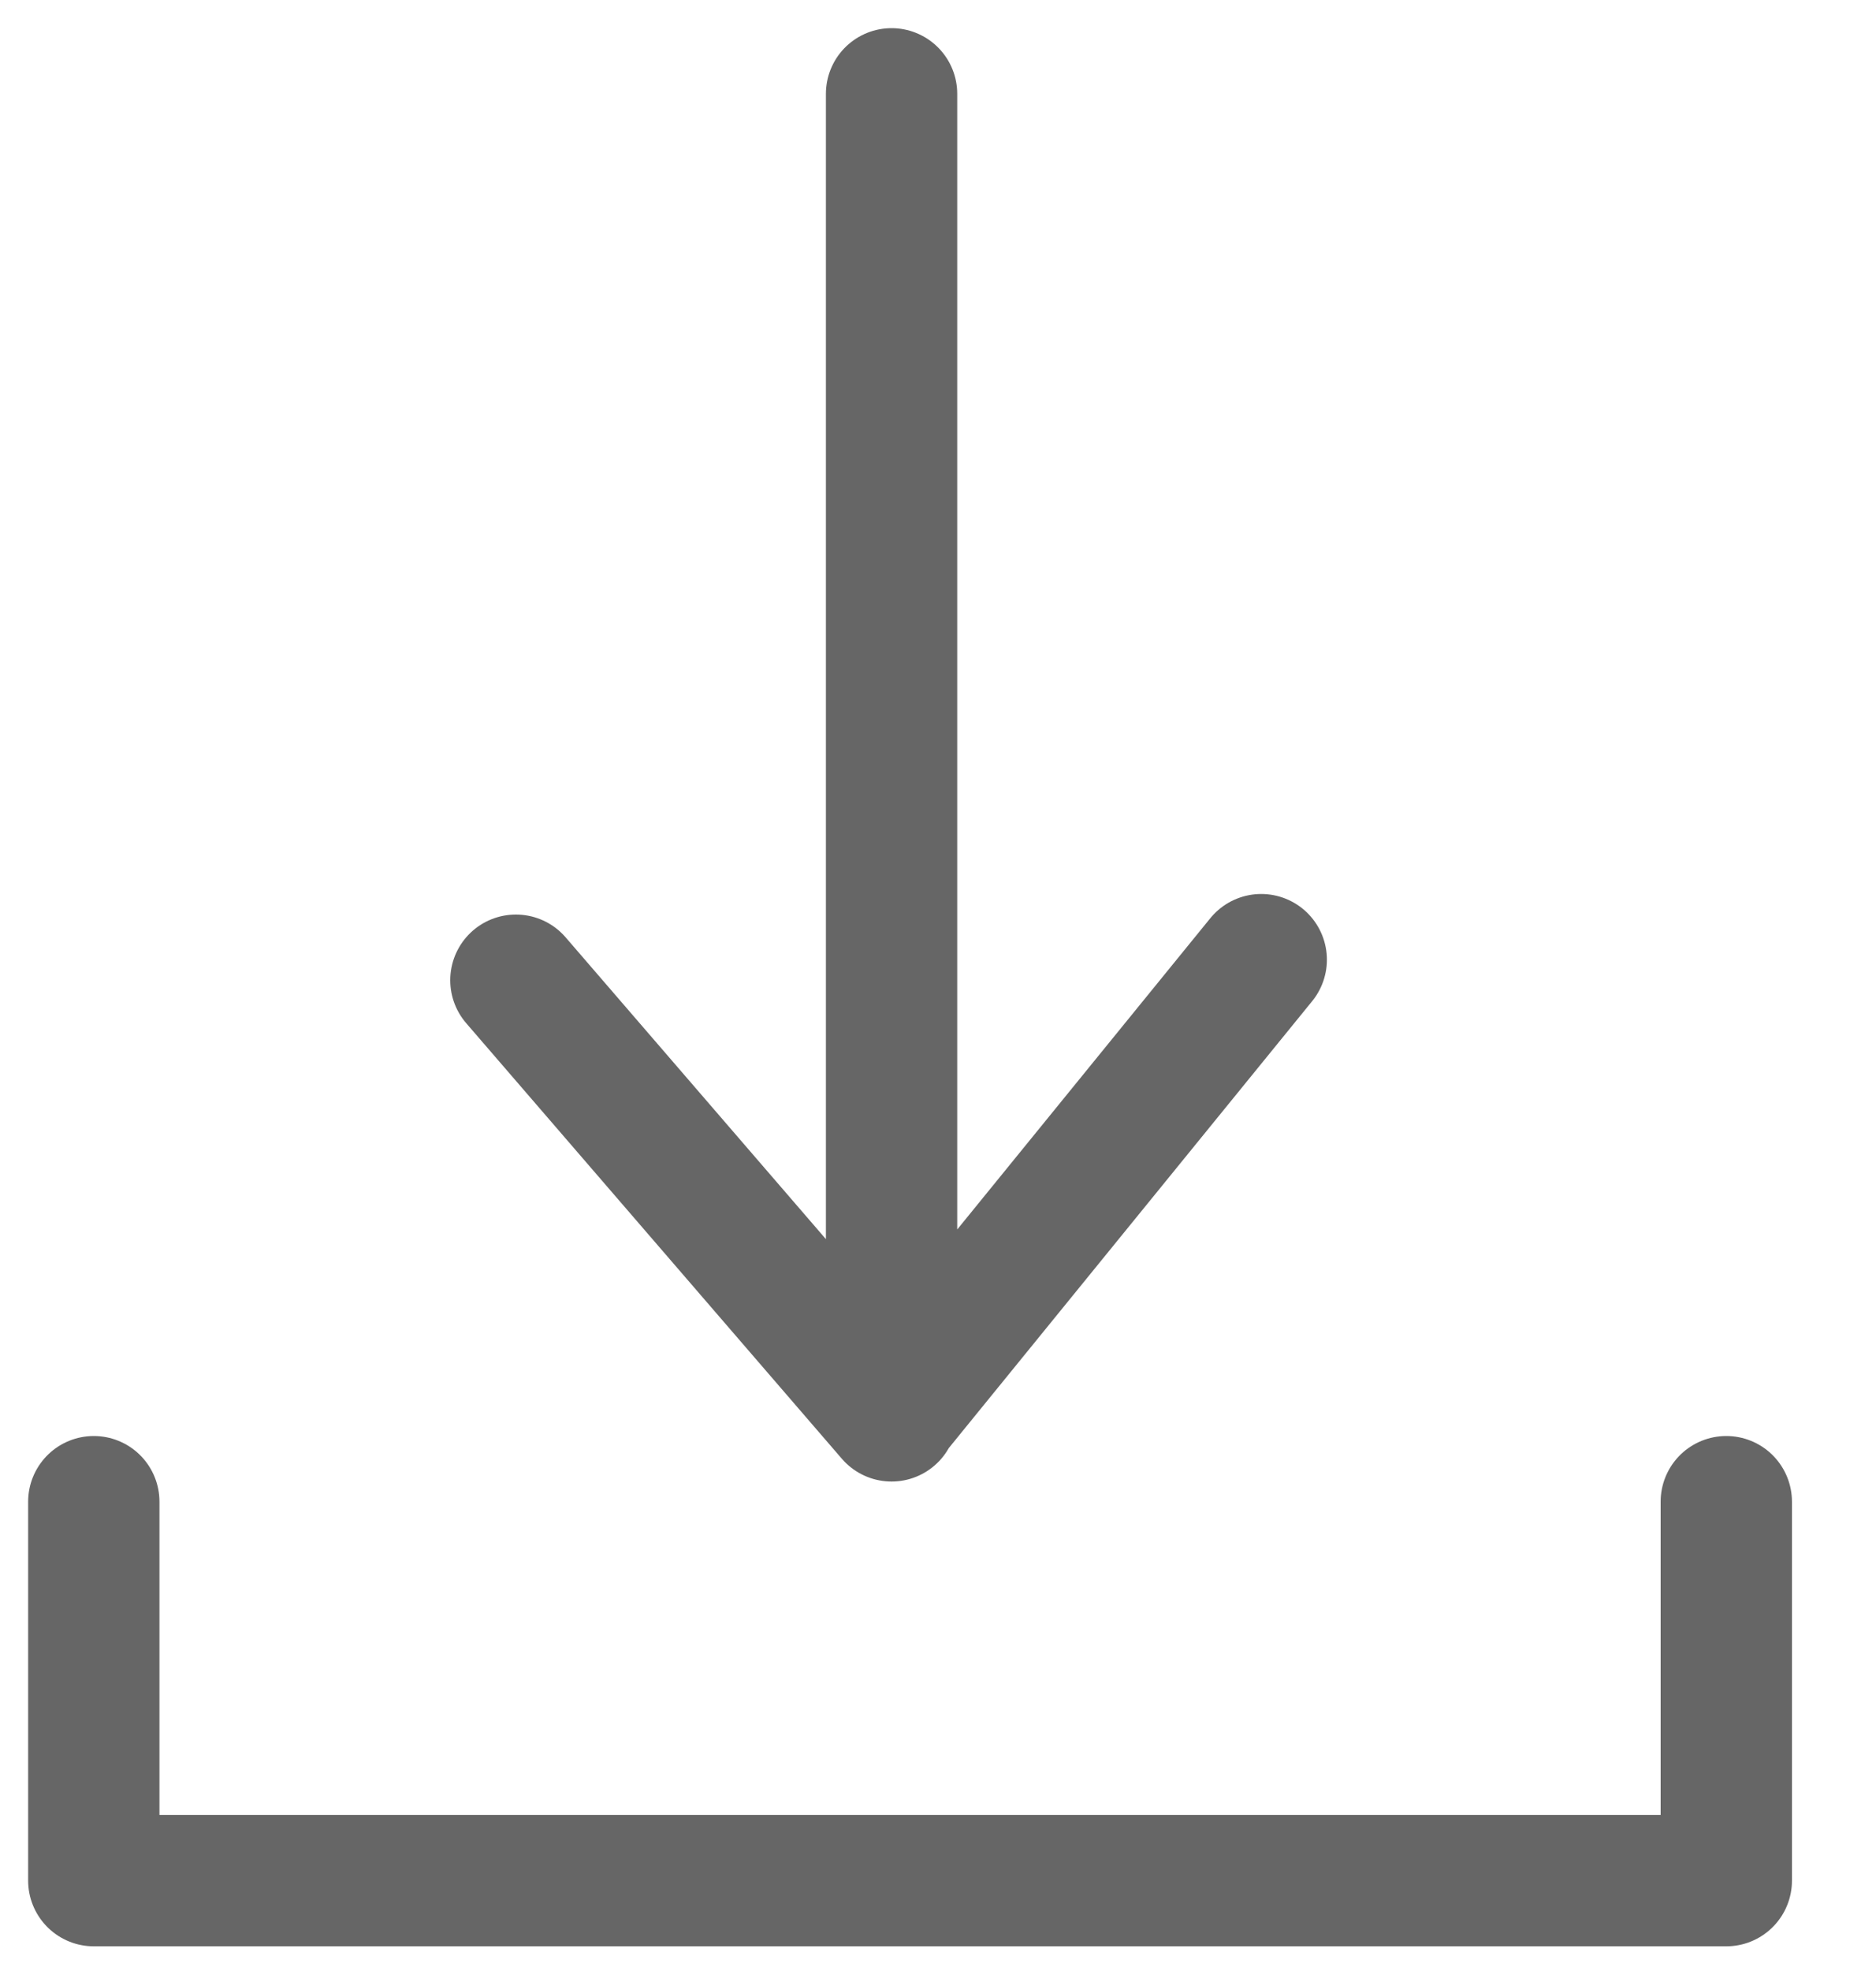 <svg xmlns="http://www.w3.org/2000/svg" width="20" height="21" viewBox="0 0 20 21">
    <g fill="none" fill-rule="evenodd" stroke-linecap="round" stroke-linejoin="round">
        <g stroke="#666" stroke-width="1.4">
            <g>
                <g>
                    <path d="M4.005 0L4.005 14.085 0 9.444M7.946 9.225L4.005 14.069" transform="translate(-558 -492) translate(559 493) translate(4.5)"/>
                </g>
                <path d="M0 15L0 19.037 17.404 19.037 17.404 15" transform="translate(-558 -492) translate(559 493)"/>
            </g>
        </g>
    </g>
</svg>
